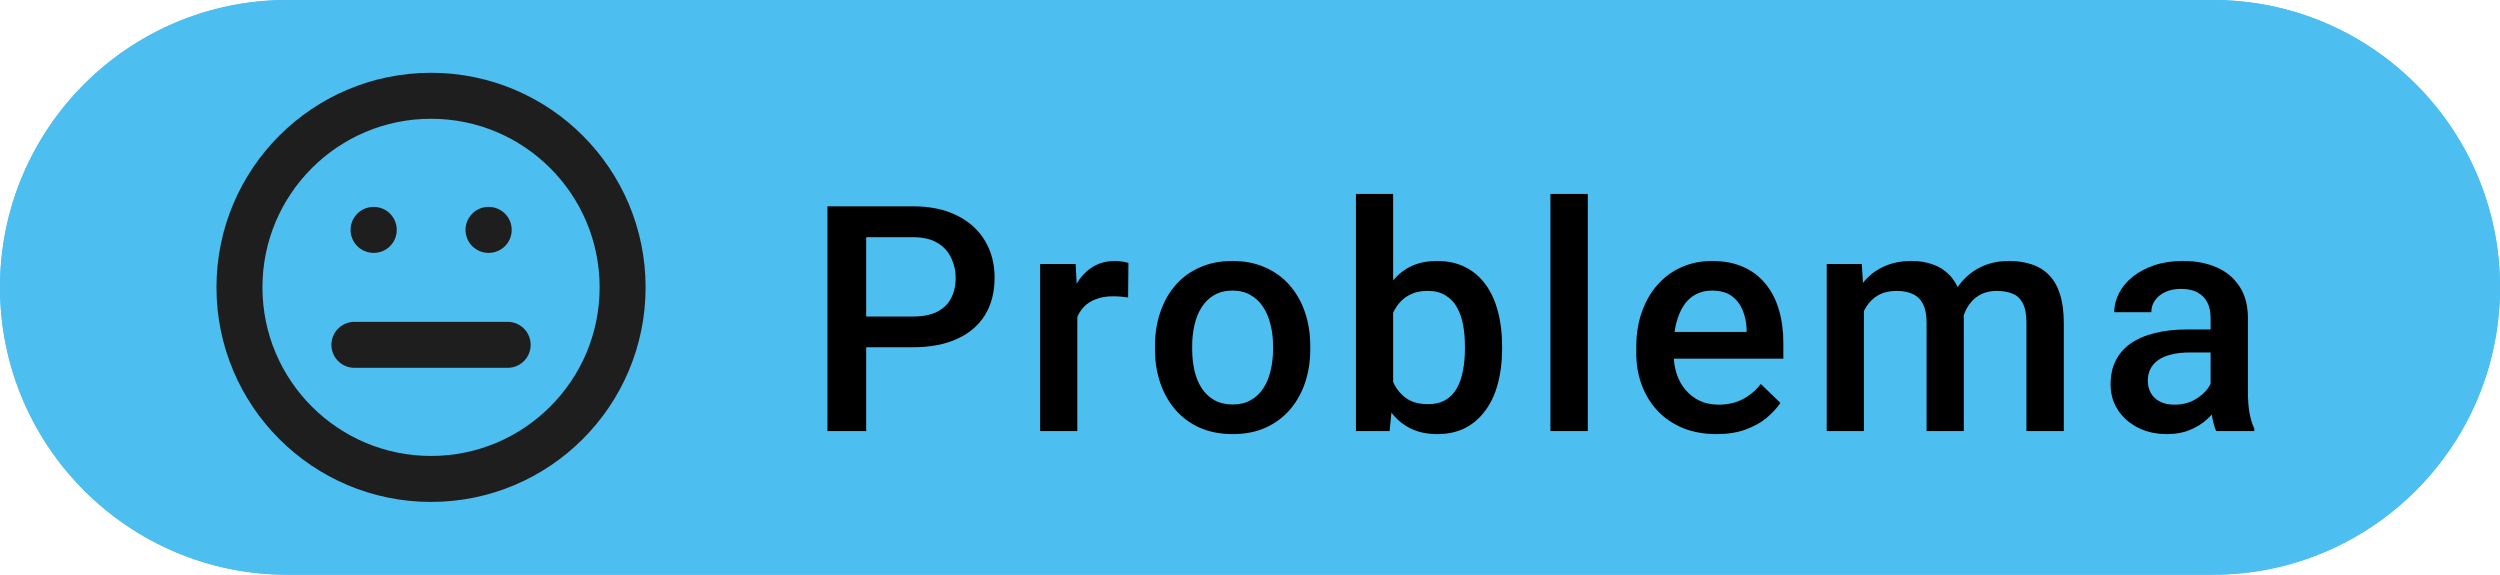 <svg width="87" height="20" viewBox="0 0 87 20" fill="none" xmlns="http://www.w3.org/2000/svg">
<path d="M0 10C0 4.477 4.477 0 10 0H77C82.523 0 87 4.477 87 10C87 15.523 82.523 20 77 20H10C4.477 20 0 15.523 0 10Z" fill="#4CBEEF"/>
<path d="M0 10C0 4.477 4.477 0 10 0H77C82.523 0 87 4.477 87 10C87 15.523 82.523 20 77 20H10C4.477 20 0 15.523 0 10Z" fill="#4CBEEF"/>
<path d="M31.765 12.084H29.73V11.015H31.765C32.12 11.015 32.406 10.957 32.624 10.843C32.843 10.728 33.002 10.571 33.102 10.37C33.206 10.166 33.258 9.933 33.258 9.672C33.258 9.425 33.206 9.194 33.102 8.979C33.002 8.761 32.843 8.585 32.624 8.453C32.406 8.32 32.12 8.254 31.765 8.254H30.143V15H28.795V7.18H31.765C32.37 7.18 32.884 7.287 33.307 7.502C33.733 7.713 34.057 8.007 34.279 8.383C34.501 8.755 34.612 9.181 34.612 9.661C34.612 10.166 34.501 10.599 34.279 10.961C34.057 11.323 33.733 11.6 33.307 11.793C32.884 11.987 32.37 12.084 31.765 12.084ZM37.491 10.295V15H36.197V9.188H37.432L37.491 10.295ZM39.269 9.151L39.258 10.354C39.179 10.34 39.094 10.329 39.001 10.322C38.911 10.315 38.822 10.311 38.732 10.311C38.51 10.311 38.315 10.343 38.147 10.408C37.978 10.469 37.837 10.558 37.722 10.676C37.611 10.791 37.525 10.931 37.464 11.095C37.404 11.26 37.368 11.444 37.357 11.648L37.062 11.67C37.062 11.305 37.097 10.966 37.169 10.655C37.241 10.343 37.348 10.069 37.491 9.833C37.638 9.597 37.821 9.412 38.039 9.28C38.261 9.147 38.517 9.081 38.807 9.081C38.886 9.081 38.97 9.088 39.06 9.103C39.153 9.117 39.222 9.133 39.269 9.151ZM40.193 12.159V12.035C40.193 11.616 40.254 11.228 40.376 10.87C40.498 10.508 40.673 10.195 40.902 9.93C41.135 9.661 41.418 9.453 41.751 9.307C42.088 9.156 42.467 9.081 42.89 9.081C43.316 9.081 43.695 9.156 44.028 9.307C44.365 9.453 44.65 9.661 44.882 9.93C45.115 10.195 45.292 10.508 45.414 10.87C45.536 11.228 45.597 11.616 45.597 12.035V12.159C45.597 12.578 45.536 12.966 45.414 13.324C45.292 13.682 45.115 13.996 44.882 14.264C44.65 14.529 44.367 14.737 44.034 14.887C43.701 15.034 43.323 15.107 42.9 15.107C42.474 15.107 42.093 15.034 41.756 14.887C41.423 14.737 41.141 14.529 40.908 14.264C40.675 13.996 40.498 13.682 40.376 13.324C40.254 12.966 40.193 12.578 40.193 12.159ZM41.488 12.035V12.159C41.488 12.42 41.515 12.667 41.568 12.9C41.622 13.133 41.706 13.337 41.821 13.512C41.935 13.688 42.082 13.825 42.261 13.926C42.44 14.026 42.653 14.076 42.9 14.076C43.14 14.076 43.348 14.026 43.523 13.926C43.703 13.825 43.849 13.688 43.964 13.512C44.078 13.337 44.163 13.133 44.216 12.9C44.274 12.667 44.302 12.42 44.302 12.159V12.035C44.302 11.777 44.274 11.534 44.216 11.305C44.163 11.072 44.077 10.866 43.959 10.687C43.844 10.508 43.697 10.368 43.518 10.268C43.343 10.164 43.133 10.112 42.89 10.112C42.646 10.112 42.435 10.164 42.256 10.268C42.08 10.368 41.935 10.508 41.821 10.687C41.706 10.866 41.622 11.072 41.568 11.305C41.515 11.534 41.488 11.777 41.488 12.035ZM47.187 6.75H48.481V13.759L48.358 15H47.187V6.75ZM52.273 12.04V12.153C52.273 12.583 52.225 12.979 52.128 13.34C52.035 13.698 51.892 14.01 51.699 14.275C51.509 14.54 51.273 14.746 50.99 14.893C50.71 15.036 50.386 15.107 50.018 15.107C49.656 15.107 49.341 15.039 49.072 14.903C48.804 14.767 48.578 14.574 48.395 14.323C48.217 14.073 48.072 13.774 47.96 13.426C47.849 13.079 47.771 12.696 47.724 12.277V11.917C47.771 11.495 47.849 11.111 47.96 10.768C48.072 10.42 48.217 10.121 48.395 9.871C48.578 9.616 48.802 9.421 49.067 9.285C49.335 9.149 49.649 9.081 50.007 9.081C50.379 9.081 50.707 9.153 50.99 9.296C51.276 9.439 51.514 9.643 51.704 9.908C51.894 10.17 52.035 10.481 52.128 10.843C52.225 11.204 52.273 11.604 52.273 12.04ZM50.979 12.153V12.04C50.979 11.779 50.958 11.534 50.915 11.305C50.872 11.072 50.8 10.868 50.7 10.692C50.603 10.517 50.471 10.379 50.302 10.279C50.138 10.175 49.932 10.123 49.685 10.123C49.455 10.123 49.258 10.162 49.094 10.241C48.929 10.32 48.791 10.427 48.68 10.563C48.569 10.7 48.481 10.857 48.417 11.036C48.356 11.215 48.315 11.409 48.294 11.616V12.588C48.326 12.857 48.394 13.104 48.498 13.33C48.605 13.552 48.755 13.731 48.949 13.867C49.142 13.999 49.391 14.065 49.695 14.065C49.935 14.065 50.138 14.017 50.302 13.92C50.467 13.824 50.598 13.69 50.694 13.518C50.795 13.342 50.866 13.138 50.909 12.905C50.956 12.672 50.979 12.422 50.979 12.153ZM55.255 6.75V15H53.955V6.75H55.255ZM59.735 15.107C59.305 15.107 58.917 15.038 58.569 14.898C58.226 14.755 57.932 14.556 57.688 14.302C57.449 14.047 57.264 13.748 57.135 13.405C57.006 13.061 56.942 12.69 56.942 12.293V12.078C56.942 11.623 57.008 11.212 57.141 10.843C57.273 10.474 57.458 10.159 57.694 9.897C57.93 9.632 58.209 9.43 58.532 9.291C58.854 9.151 59.203 9.081 59.579 9.081C59.995 9.081 60.358 9.151 60.669 9.291C60.981 9.43 61.239 9.627 61.443 9.881C61.651 10.132 61.804 10.431 61.905 10.778C62.009 11.126 62.06 11.509 62.06 11.928V12.481H57.57V11.552H60.782V11.45C60.775 11.217 60.728 10.998 60.643 10.794C60.56 10.59 60.433 10.426 60.261 10.3C60.089 10.175 59.86 10.112 59.574 10.112C59.359 10.112 59.167 10.159 58.999 10.252C58.834 10.341 58.697 10.472 58.585 10.644C58.474 10.816 58.389 11.024 58.328 11.267C58.27 11.507 58.242 11.777 58.242 12.078V12.293C58.242 12.547 58.276 12.784 58.344 13.002C58.415 13.217 58.519 13.405 58.655 13.566C58.791 13.727 58.956 13.854 59.149 13.947C59.343 14.037 59.563 14.082 59.81 14.082C60.122 14.082 60.399 14.019 60.643 13.894C60.886 13.768 61.097 13.591 61.276 13.362L61.959 14.023C61.833 14.205 61.67 14.38 61.47 14.549C61.269 14.713 61.024 14.848 60.734 14.952C60.447 15.056 60.114 15.107 59.735 15.107ZM64.865 10.37V15H63.57V9.188H64.79L64.865 10.37ZM64.655 11.879L64.215 11.874C64.215 11.473 64.265 11.102 64.365 10.762C64.466 10.422 64.612 10.127 64.806 9.876C64.999 9.622 65.239 9.427 65.525 9.291C65.815 9.151 66.15 9.081 66.53 9.081C66.795 9.081 67.037 9.12 67.255 9.199C67.477 9.274 67.668 9.394 67.83 9.559C67.994 9.724 68.12 9.935 68.206 10.193C68.295 10.451 68.34 10.762 68.34 11.127V15H67.045V11.24C67.045 10.957 67.002 10.735 66.916 10.574C66.834 10.413 66.714 10.299 66.557 10.23C66.403 10.159 66.218 10.123 66.003 10.123C65.76 10.123 65.552 10.17 65.38 10.263C65.212 10.356 65.074 10.483 64.967 10.644C64.859 10.805 64.781 10.991 64.731 11.203C64.68 11.414 64.655 11.639 64.655 11.879ZM68.259 11.536L67.652 11.67C67.652 11.319 67.701 10.988 67.797 10.676C67.898 10.361 68.043 10.085 68.232 9.849C68.426 9.609 68.664 9.421 68.947 9.285C69.23 9.149 69.554 9.081 69.919 9.081C70.216 9.081 70.481 9.122 70.714 9.205C70.95 9.283 71.151 9.409 71.315 9.581C71.48 9.752 71.606 9.976 71.691 10.252C71.777 10.524 71.82 10.854 71.82 11.24V15H70.52V11.235C70.52 10.941 70.478 10.714 70.392 10.553C70.309 10.392 70.191 10.281 70.037 10.22C69.883 10.155 69.699 10.123 69.484 10.123C69.283 10.123 69.106 10.161 68.952 10.236C68.802 10.307 68.675 10.409 68.571 10.542C68.467 10.671 68.388 10.819 68.335 10.988C68.284 11.156 68.259 11.339 68.259 11.536ZM76.929 13.835V11.063C76.929 10.855 76.891 10.676 76.816 10.526C76.741 10.376 76.626 10.259 76.472 10.177C76.322 10.094 76.132 10.053 75.903 10.053C75.692 10.053 75.509 10.089 75.355 10.161C75.201 10.232 75.081 10.329 74.995 10.451C74.909 10.572 74.866 10.71 74.866 10.864H73.577C73.577 10.635 73.633 10.413 73.744 10.198C73.855 9.983 74.016 9.792 74.227 9.624C74.438 9.455 74.691 9.323 74.984 9.226C75.278 9.129 75.607 9.081 75.973 9.081C76.409 9.081 76.796 9.154 77.133 9.301C77.473 9.448 77.74 9.67 77.933 9.967C78.13 10.261 78.228 10.63 78.228 11.074V13.657C78.228 13.922 78.246 14.16 78.282 14.372C78.322 14.579 78.377 14.76 78.449 14.914V15H77.122C77.061 14.86 77.013 14.683 76.977 14.468C76.945 14.25 76.929 14.039 76.929 13.835ZM77.117 11.466L77.127 12.266H76.198C75.958 12.266 75.747 12.289 75.564 12.336C75.382 12.379 75.23 12.443 75.108 12.529C74.986 12.615 74.895 12.719 74.834 12.841C74.773 12.963 74.743 13.1 74.743 13.254C74.743 13.408 74.778 13.55 74.85 13.679C74.922 13.804 75.026 13.902 75.162 13.974C75.301 14.046 75.47 14.082 75.666 14.082C75.931 14.082 76.162 14.028 76.359 13.92C76.56 13.809 76.717 13.675 76.832 13.518C76.947 13.356 77.007 13.204 77.015 13.061L77.434 13.636C77.391 13.783 77.317 13.94 77.213 14.108C77.109 14.277 76.974 14.438 76.805 14.592C76.641 14.742 76.442 14.866 76.209 14.962C75.98 15.059 75.715 15.107 75.414 15.107C75.034 15.107 74.696 15.032 74.399 14.882C74.102 14.728 73.869 14.522 73.701 14.264C73.532 14.003 73.448 13.707 73.448 13.378C73.448 13.07 73.505 12.798 73.62 12.562C73.738 12.322 73.91 12.121 74.136 11.96C74.365 11.799 74.644 11.677 74.974 11.595C75.303 11.509 75.679 11.466 76.102 11.466H77.117Z" fill="black"/>
<g clip-path="url(#clip0_363_1009)">
<path d="M12.333 12H17.667M13 8H13.007M17 8H17.007M21.667 10C21.667 13.682 18.682 16.667 15 16.667C11.318 16.667 8.333 13.682 8.333 10C8.333 6.318 11.318 3.333 15 3.333C18.682 3.333 21.667 6.318 21.667 10Z" stroke="#1E1E1E" stroke-width="1.6" stroke-linecap="round" stroke-linejoin="round"/>
</g>
<defs>
<clipPath id="clip0_363_1009">
<rect width="16" height="16" fill="white" transform="translate(7 2)"/>
</clipPath>
</defs>
</svg>
